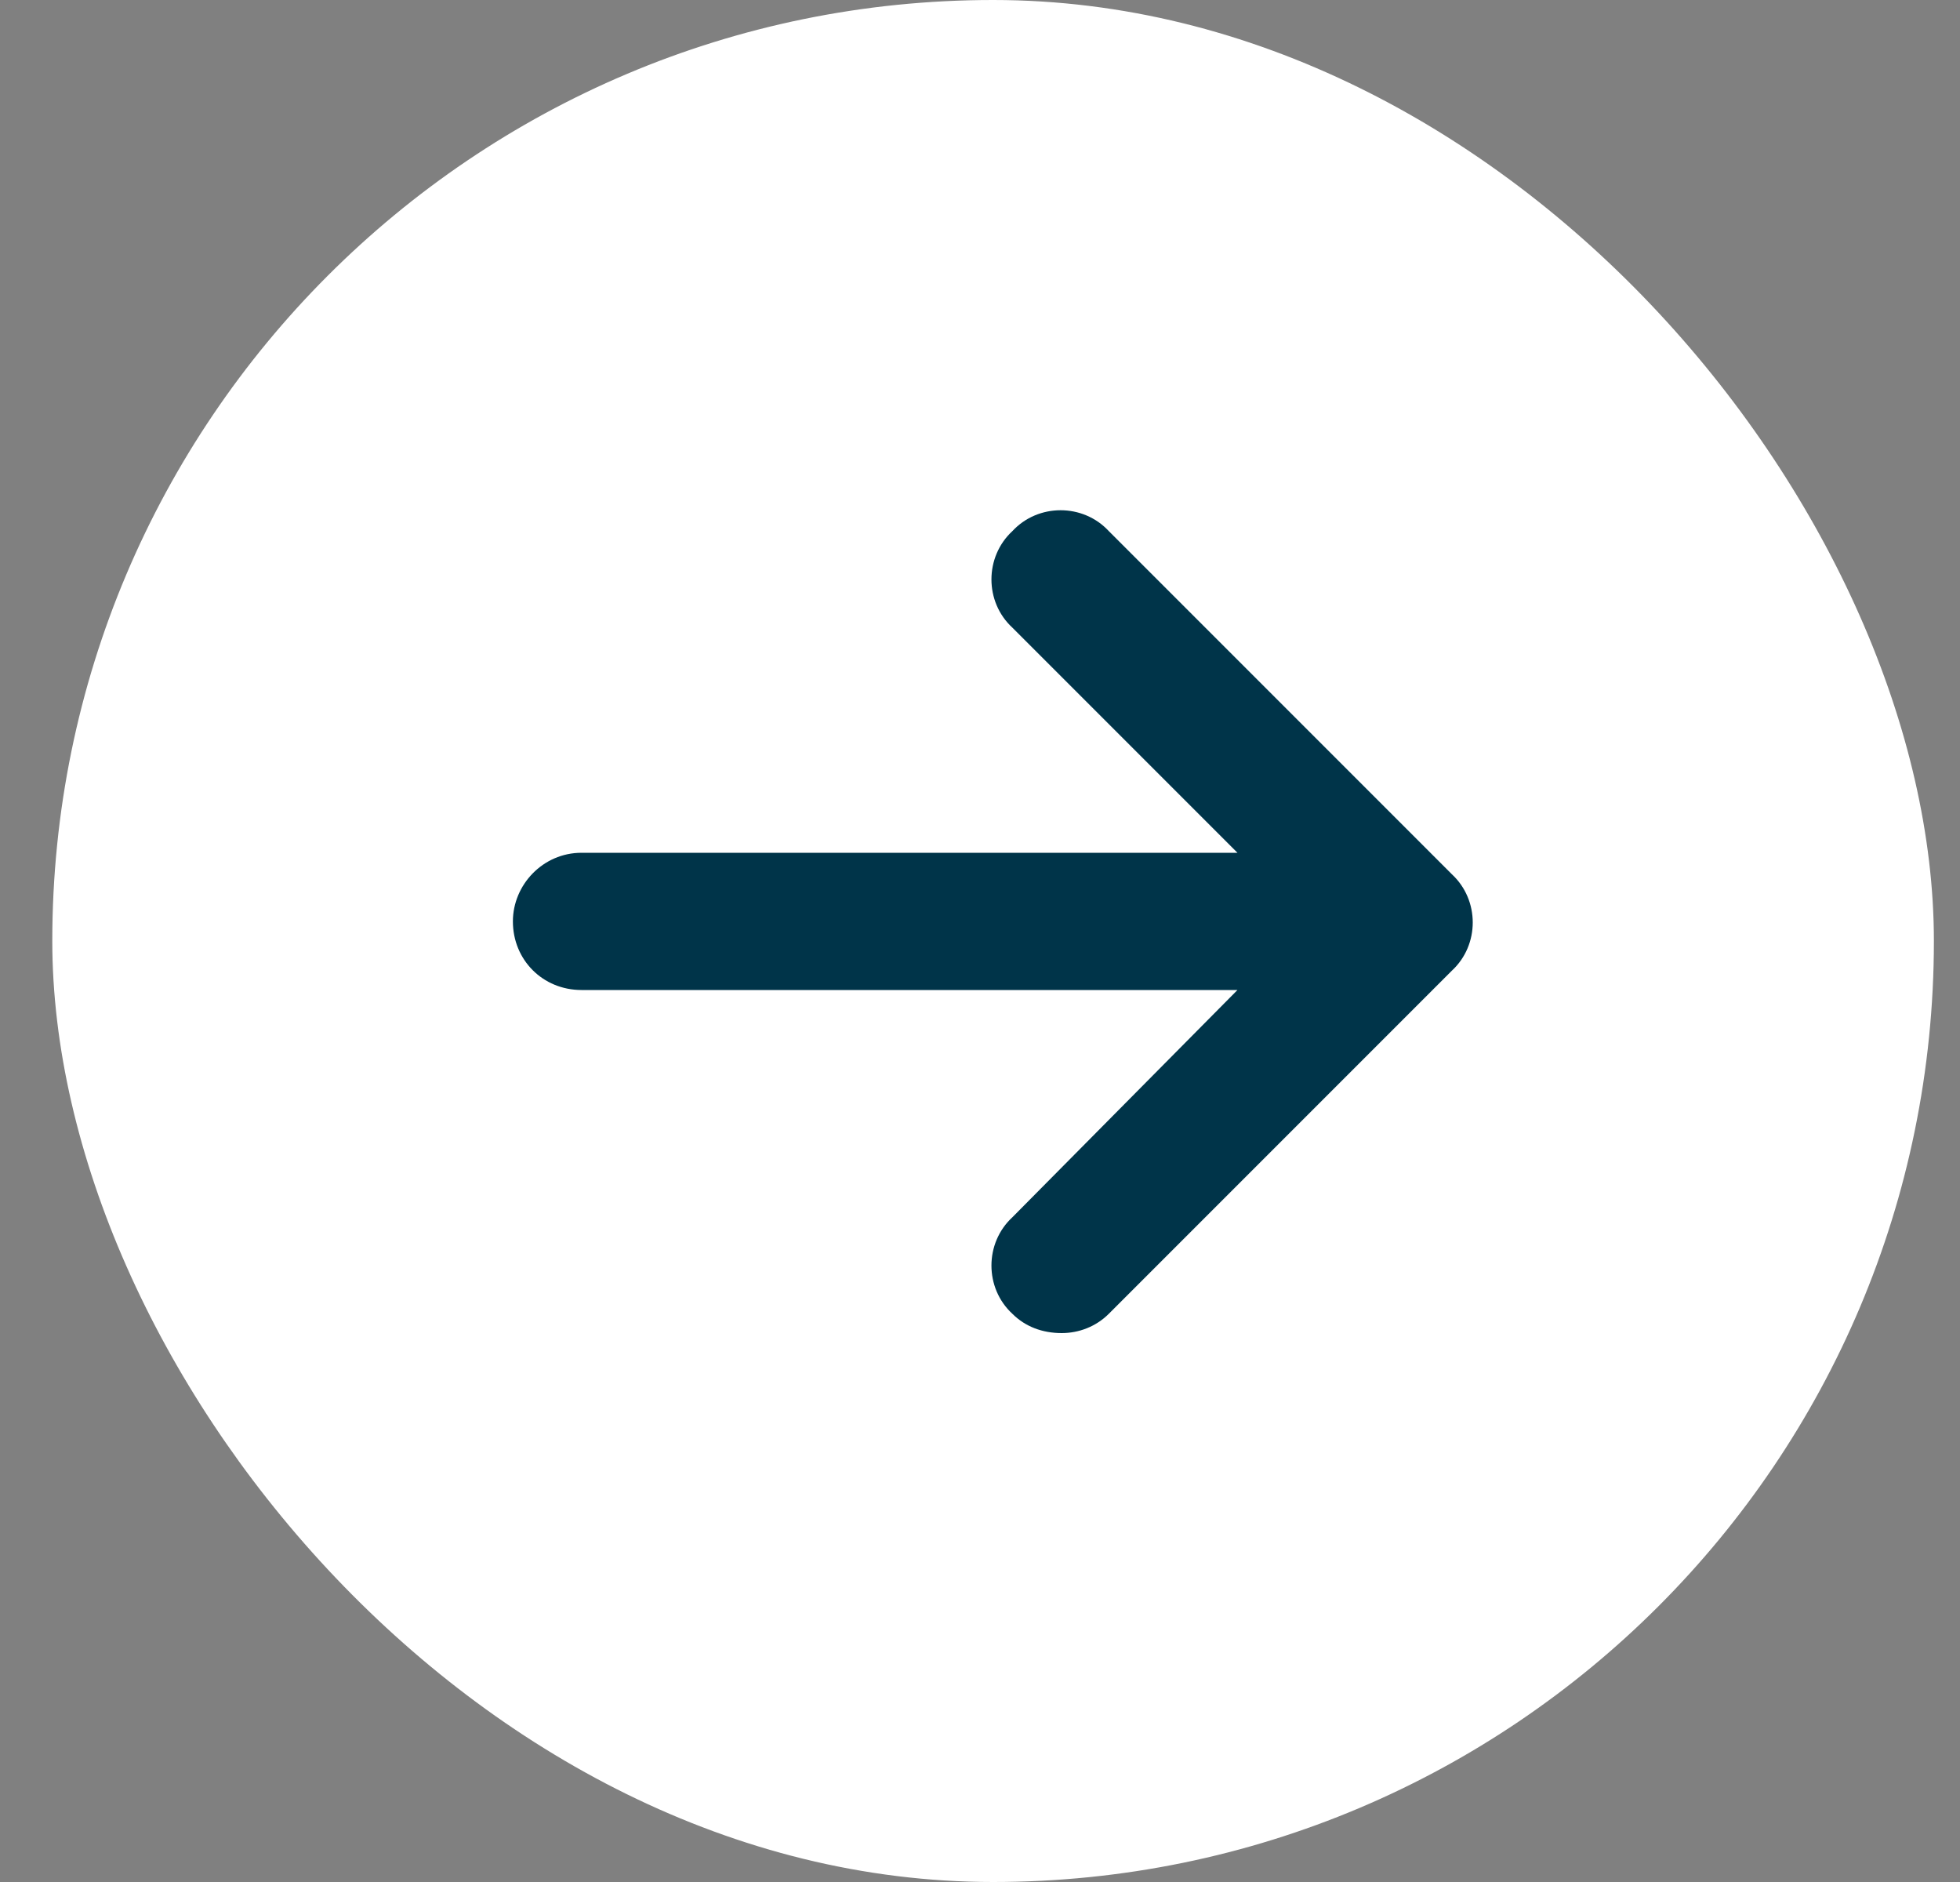 <svg width="25" height="24" viewBox="0 0 25 24" fill="none" xmlns="http://www.w3.org/2000/svg">
<rect x="0" y="0" width="25" height="24" fill="#808080" stroke="none"/>
<rect x="0.667" width="24" height="24" rx="12" fill="#fff"/>
<path d="M18.518 12.379L14.143 16.754C13.979 16.918 13.76 17 13.542 17C13.296 17 13.077 16.918 12.913 16.754C12.557 16.426 12.557 15.852 12.913 15.523L15.784 12.625H7.417C6.924 12.625 6.542 12.242 6.542 11.75C6.542 11.285 6.924 10.875 7.417 10.875H15.784L12.913 8.004C12.557 7.676 12.557 7.102 12.913 6.773C13.241 6.418 13.815 6.418 14.143 6.773L18.518 11.148C18.874 11.477 18.874 12.051 18.518 12.379Z" fill="#003449"/>
</svg>
